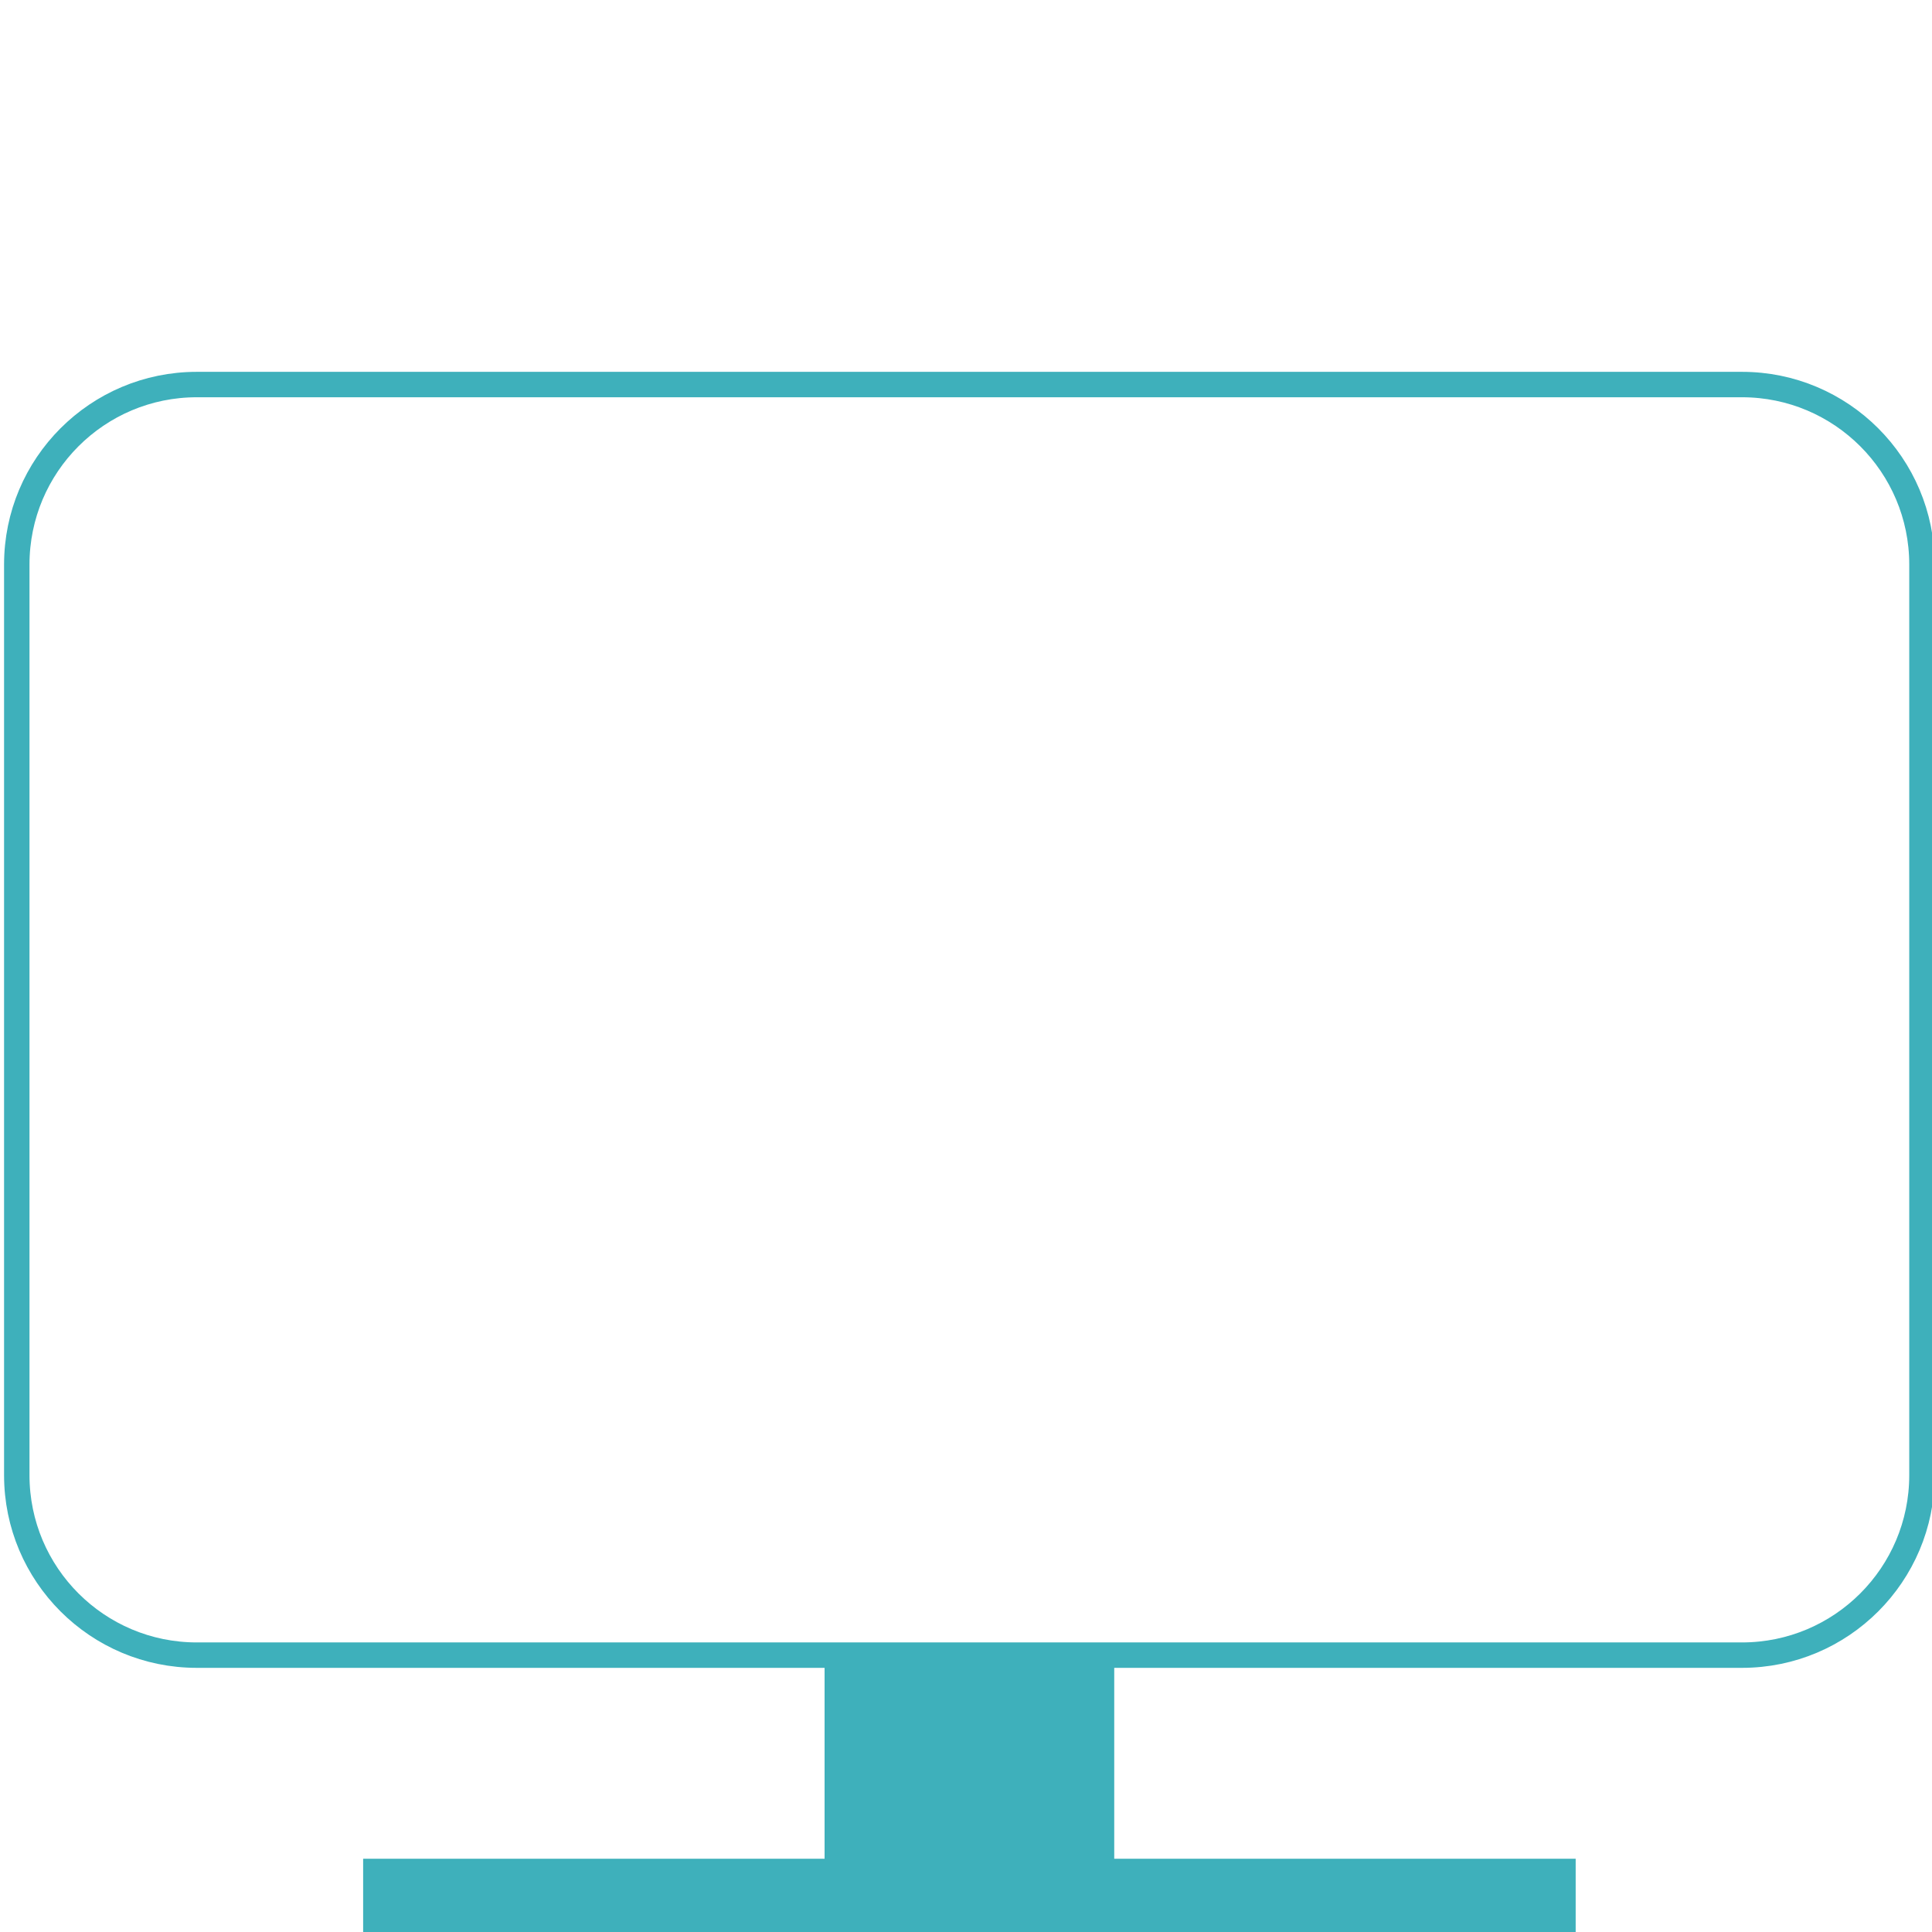 <?xml version="1.0" encoding="utf-8"?>
<!-- Generator: Adobe Illustrator 16.0.0, SVG Export Plug-In . SVG Version: 6.00 Build 0)  -->
<!DOCTYPE svg PUBLIC "-//W3C//DTD SVG 1.1//EN" "http://www.w3.org/Graphics/SVG/1.1/DTD/svg11.dtd">
<svg version="1.1" id="图层_1" xmlns="http://www.w3.org/2000/svg" xmlns:xlink="http://www.w3.org/1999/xlink" x="0px" y="0px"
	 width="76px" height="76px" viewBox="0 0 76 76" enable-background="new 0 0 76 76" xml:space="preserve">
<path fill="none" stroke="#3EB0BB" stroke-miterlimit="10" d="M68.526,65.109H7.741c-3.909,0-7.081-3.169-7.081-7.08V22.208
	c0-3.909,3.171-7.081,7.081-7.081h60.785c3.907,0,7.079,3.171,7.079,7.081v35.821C75.605,61.94,72.434,65.109,68.526,65.109z"/>
<rect x="32.437" y="65.109" fill="#3EB0BB" width="11.394" height="9.451"/>
<rect x="14.285" y="73.118" fill="#3EB0BB" width="47.698" height="2.882"/>
</svg>
